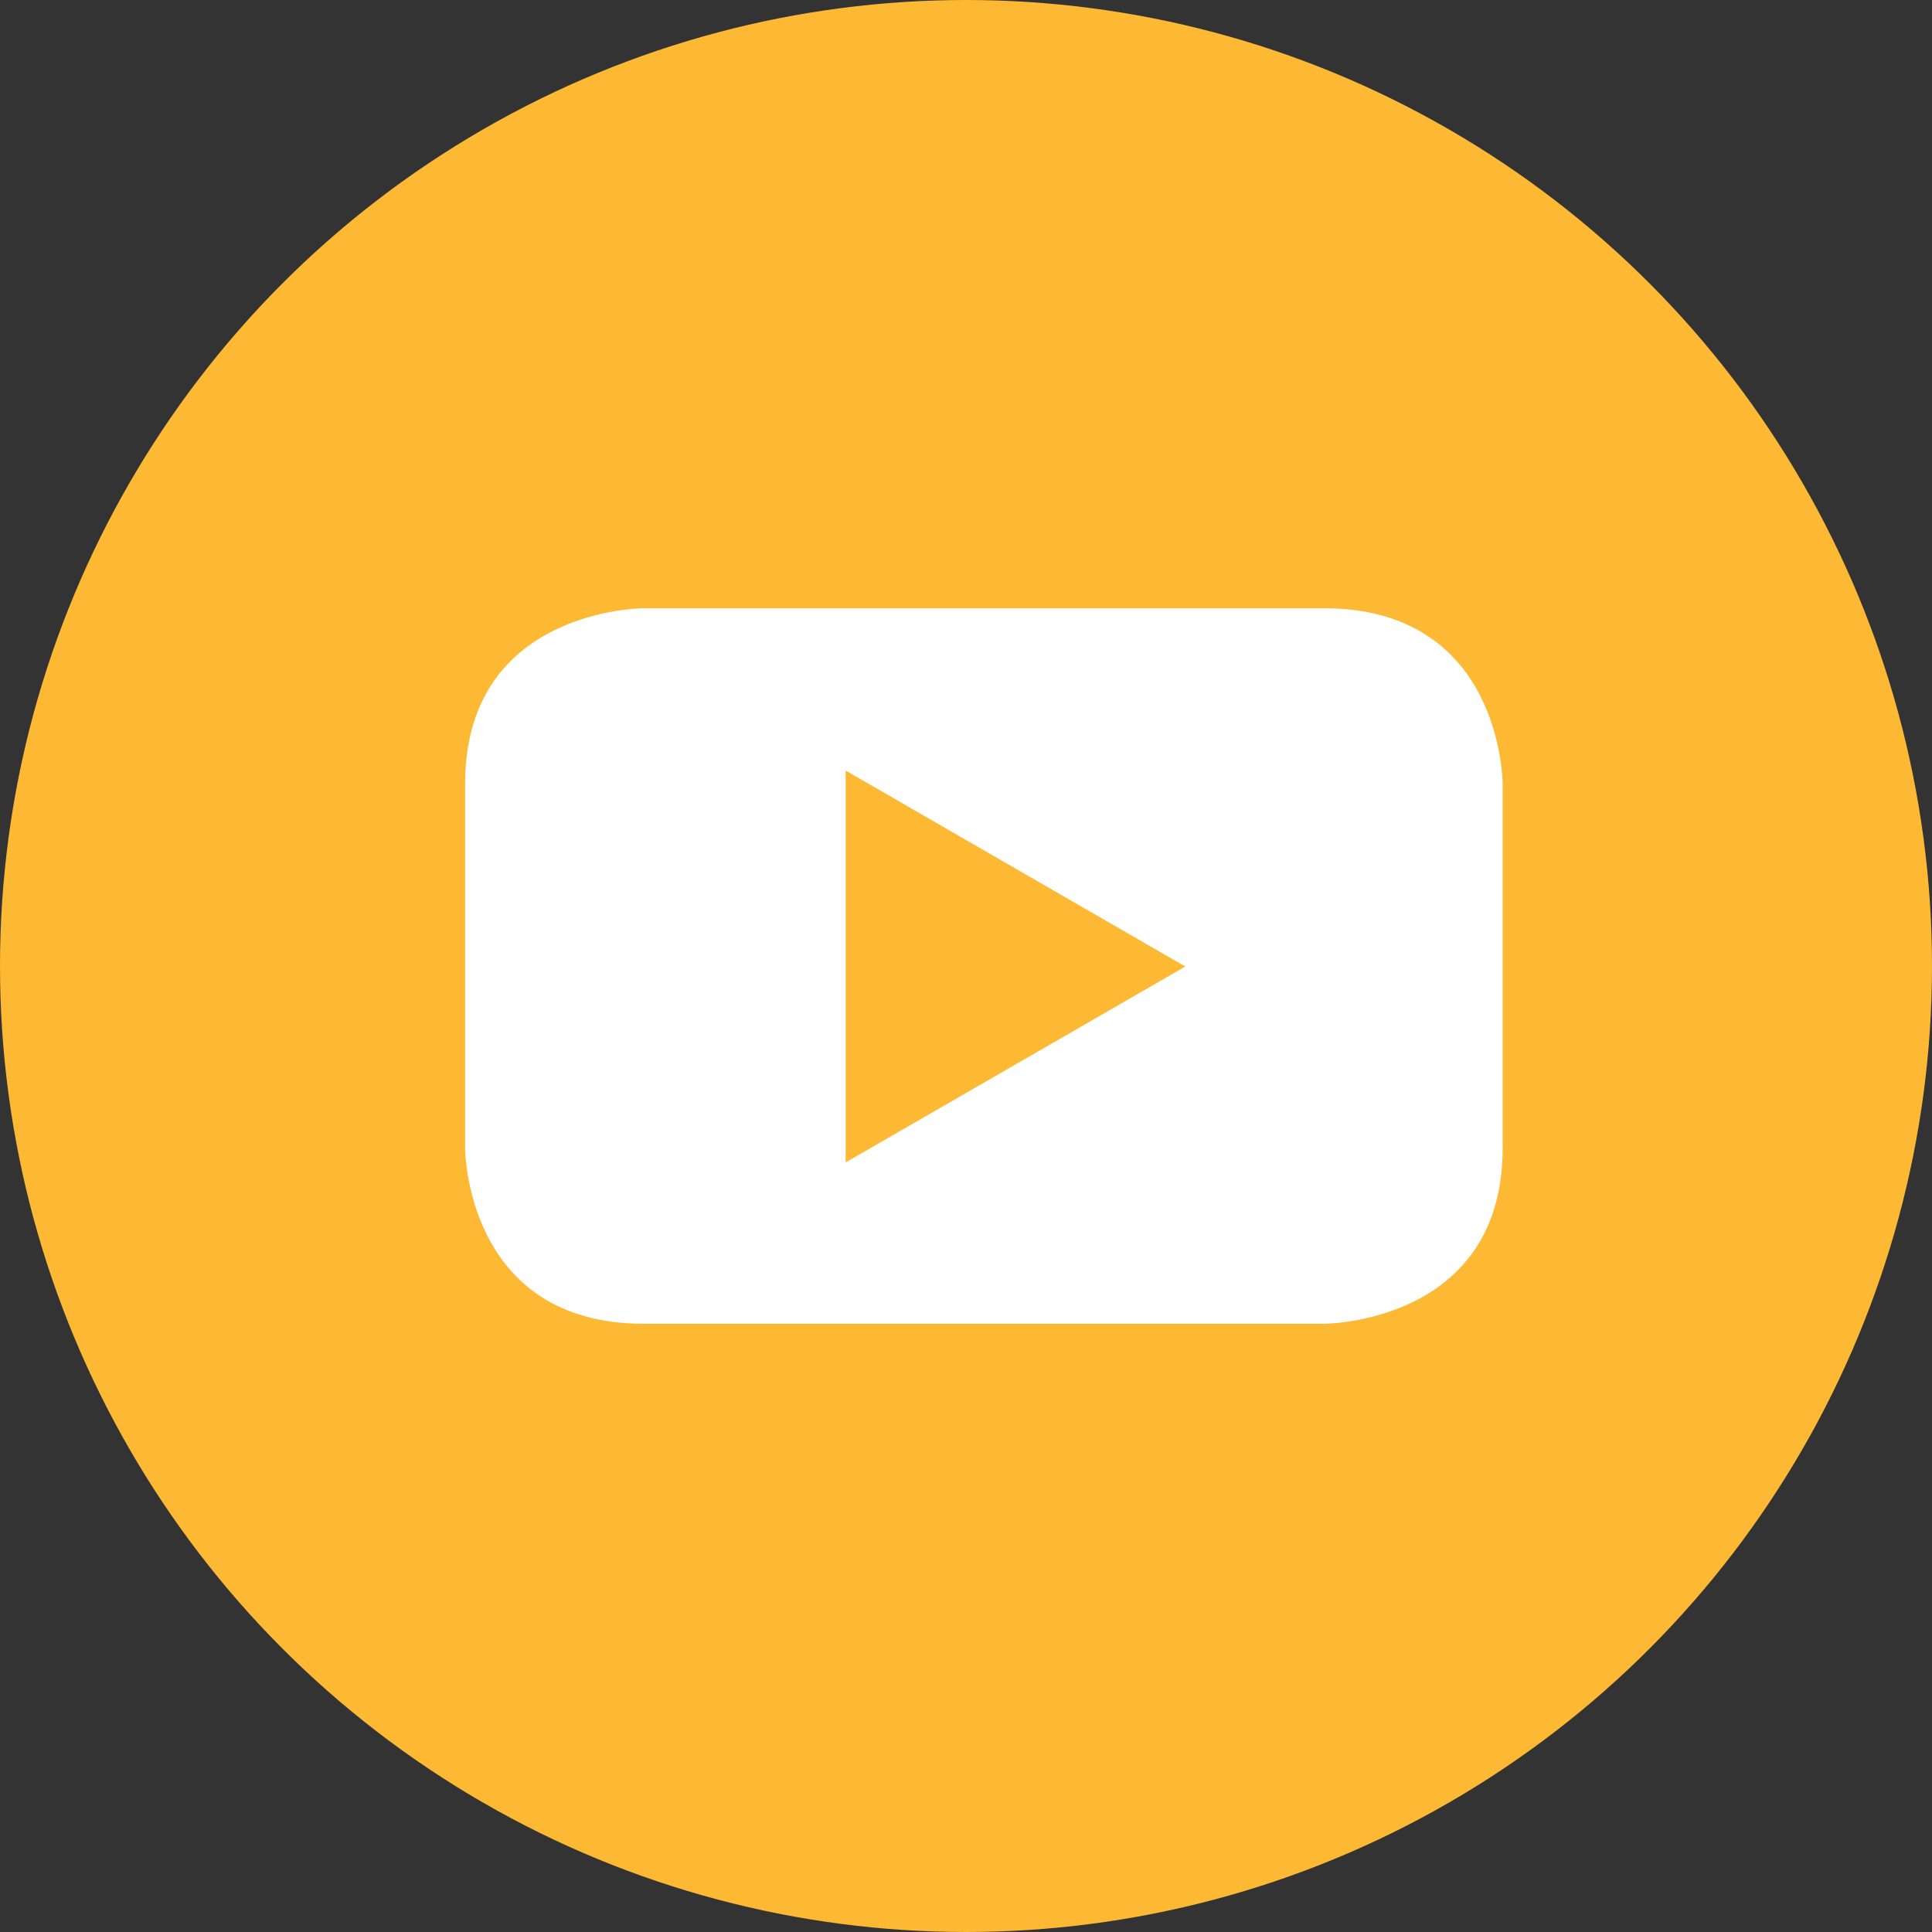 <?xml version="1.0" encoding="UTF-8" standalone="no"?>
<svg width="54px" height="54px" viewBox="0 0 54 54" version="1.1" xmlns="http://www.w3.org/2000/svg" xmlns:xlink="http://www.w3.org/1999/xlink">
    <rect x="0" y="0" width="54" height="54" fill="#333333" stroke="none"/>
    <!-- Generator: Sketch 41.2 (35397) - http://www.bohemiancoding.com/sketch -->
    <title>youtube</title>
    <desc>Created with Sketch.</desc>
    <defs></defs>
    <g id="Page-1" stroke="none" stroke-width="1" fill="none" fill-rule="evenodd">
        <g id="youtube">
            <rect id="Rectangle" x="0" y="0" width="54" height="54"></rect>
            <circle id="Oval" fill="#FDB933" cx="27" cy="27" r="27"></circle>
            <path d="M42,32.092 L42,21.908 C42,21.908 42,17 37.002,17 L17.996,17 C17.996,17 13,17 13,21.908 L13,32.092 C13,32.092 13,37 17.996,37 L37.002,37 C37.002,37 42,37 42,32.092 M33.13,27.014 L23.636,32.49 L23.636,21.537 L33.13,27.014" id="Shape" fill="#FFFFFF"></path>
        </g>
    </g>
</svg>